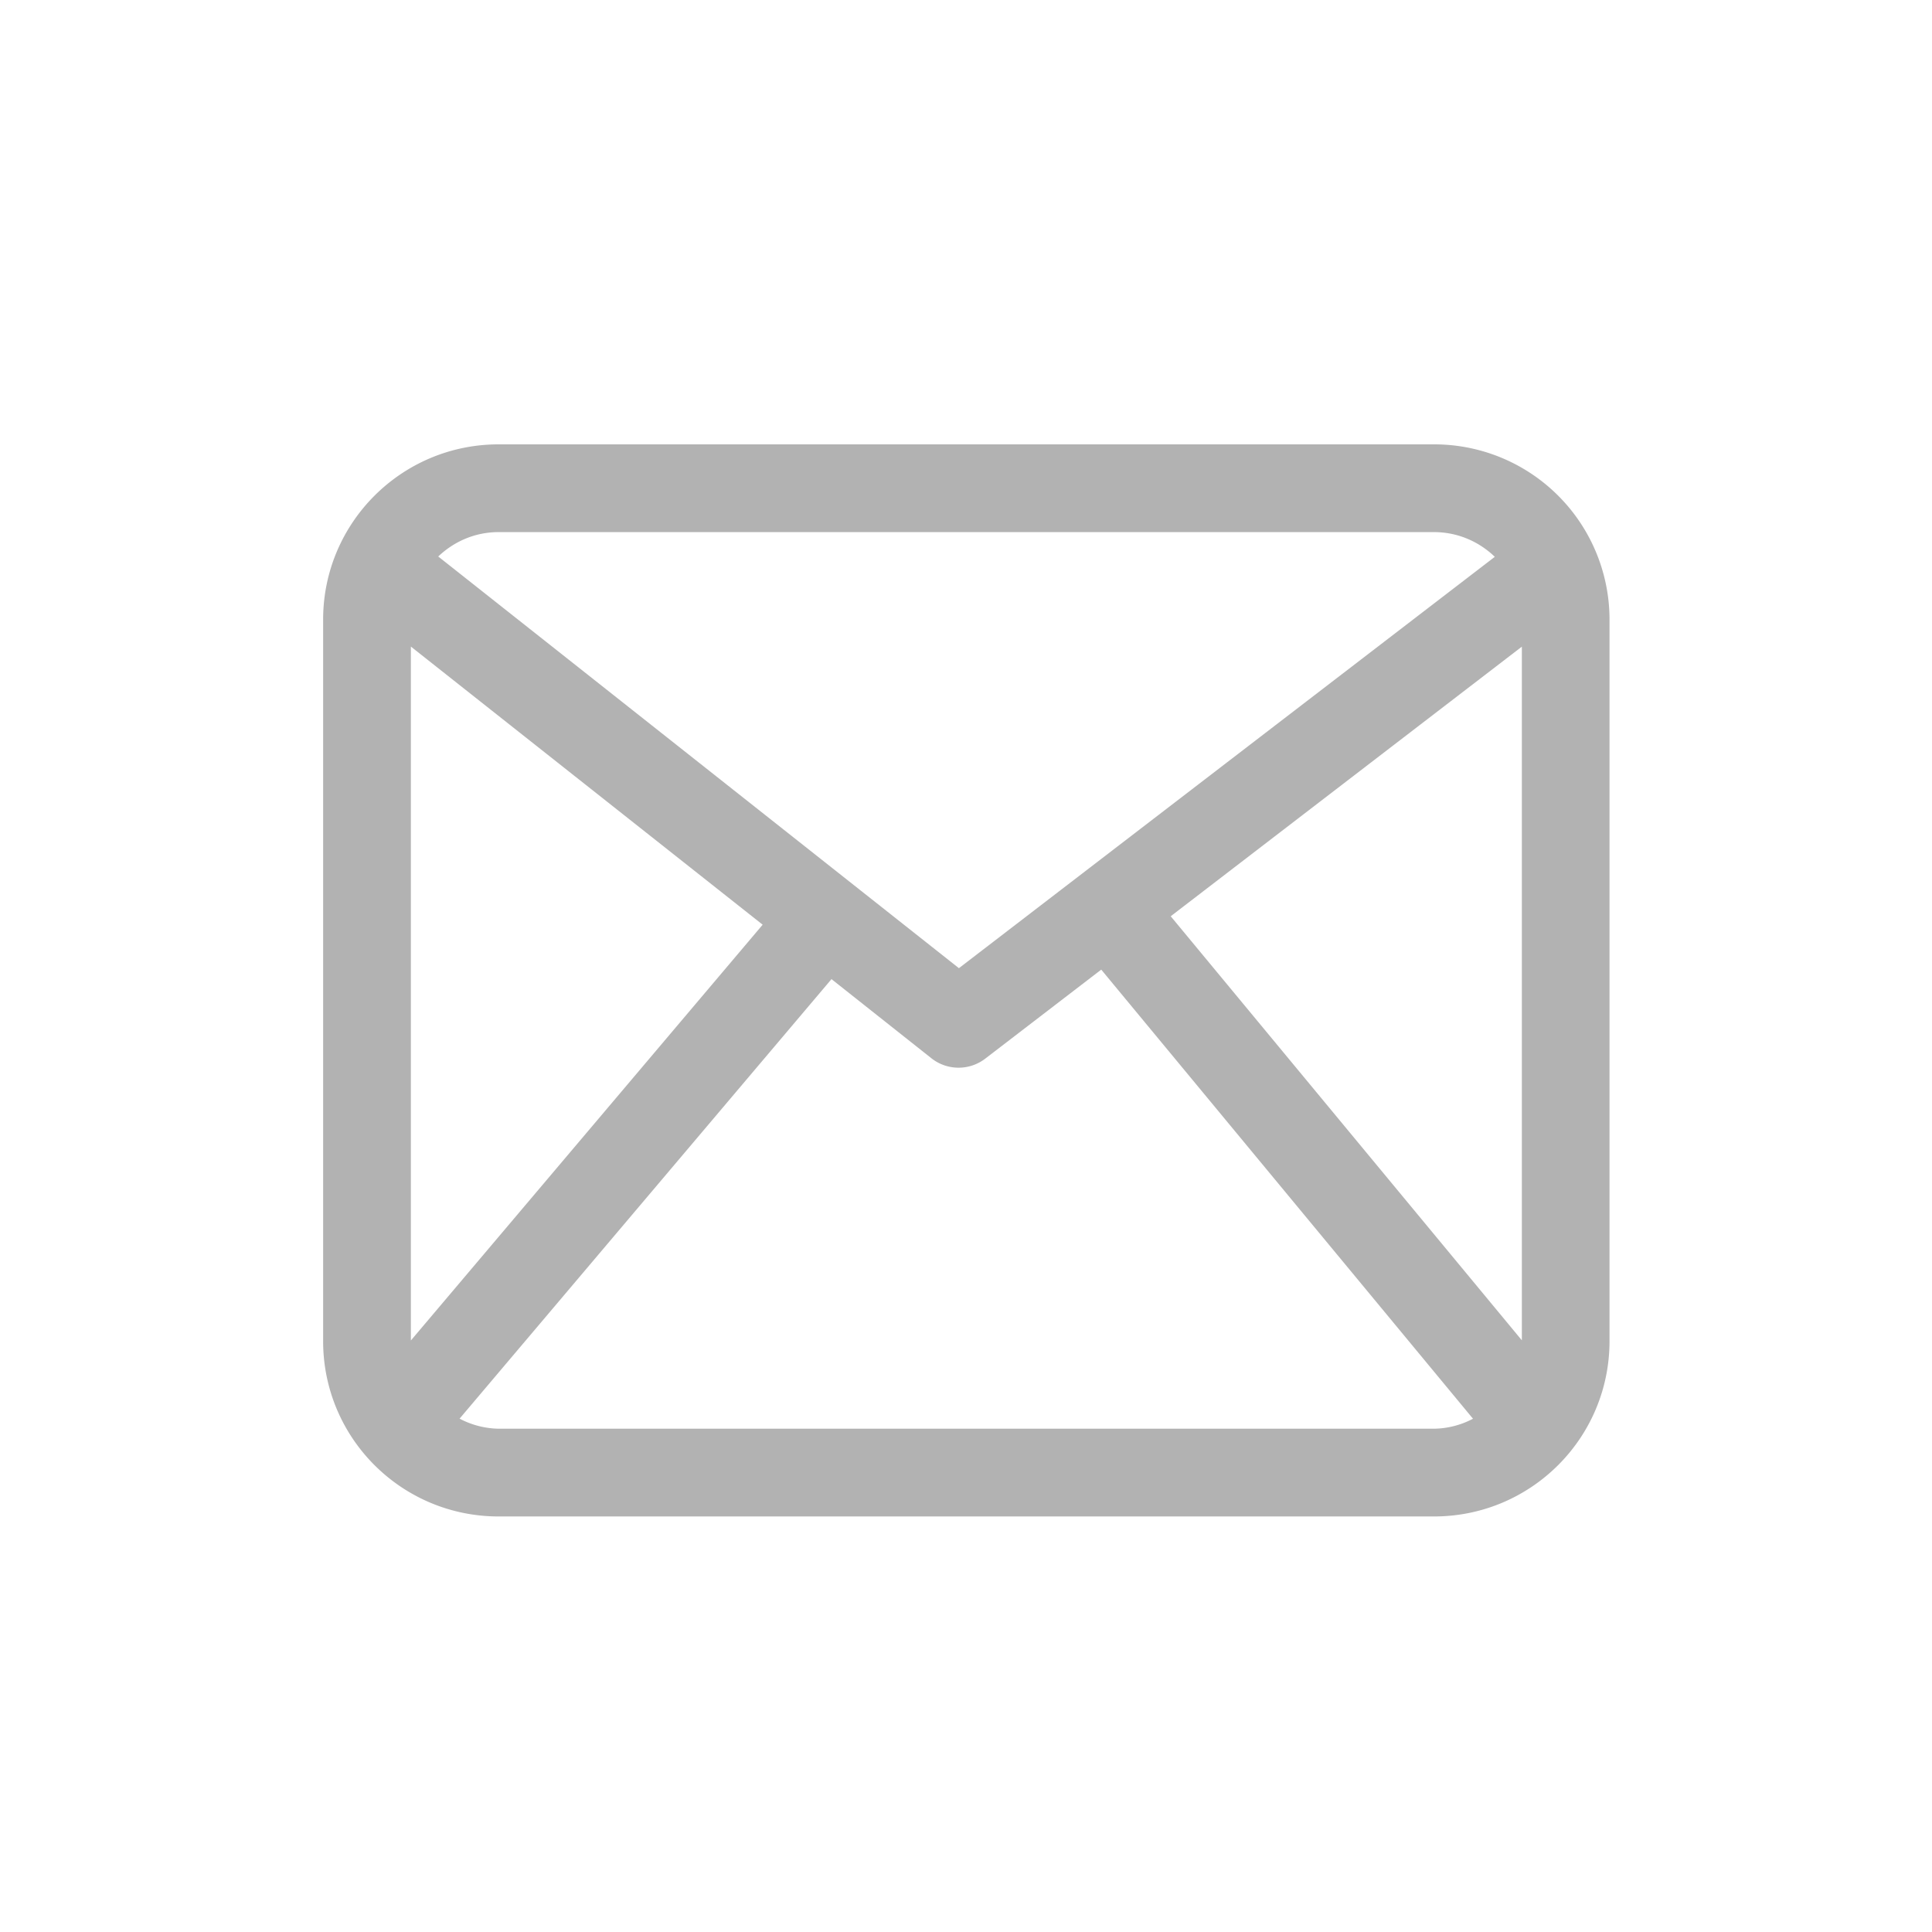 <?xml version="1.0" standalone="no"?><!DOCTYPE svg PUBLIC "-//W3C//DTD SVG 1.1//EN" "http://www.w3.org/Graphics/SVG/1.1/DTD/svg11.dtd"><svg t="1595581270306" class="icon" viewBox="0 0 1024 1024" version="1.1" xmlns="http://www.w3.org/2000/svg" p-id="8578" xmlns:xlink="http://www.w3.org/1999/xlink" width="200" height="200"><defs><style type="text/css"></style></defs><path d="M760.064 235.52H264.277c-51.413 0-93.013 41.6-93.013 92.885v382.421c0 51.371 41.6 92.928 93.013 92.928h495.787c51.413 0 93.013-41.6 93.013-92.928V328.405a92.885 92.885 0 0 0-93.013-92.885z m-139.563 250.112l186.112-142.891v367.659l-186.112-224.768z m139.52-203.605c12.587 0 23.893 5.035 32.256 13.099l-284.032 218.027-275.755-218.027-0.256-0.128c8.363-7.979 19.541-12.971 32-12.971h495.787zM217.771 710.485v-367.787l186.453 147.413-186.453 220.373z m46.507 46.763a46.08 46.08 0 0 1-20.693-5.333l197.12-232.96 52.949 41.941a23.211 23.211 0 0 0 28.587 0.171l61.44-47.147 197.035 238.037a45.525 45.525 0 0 1-20.608 5.291H264.277z" fill="#B2B2B2" p-id="8579"></path></svg>